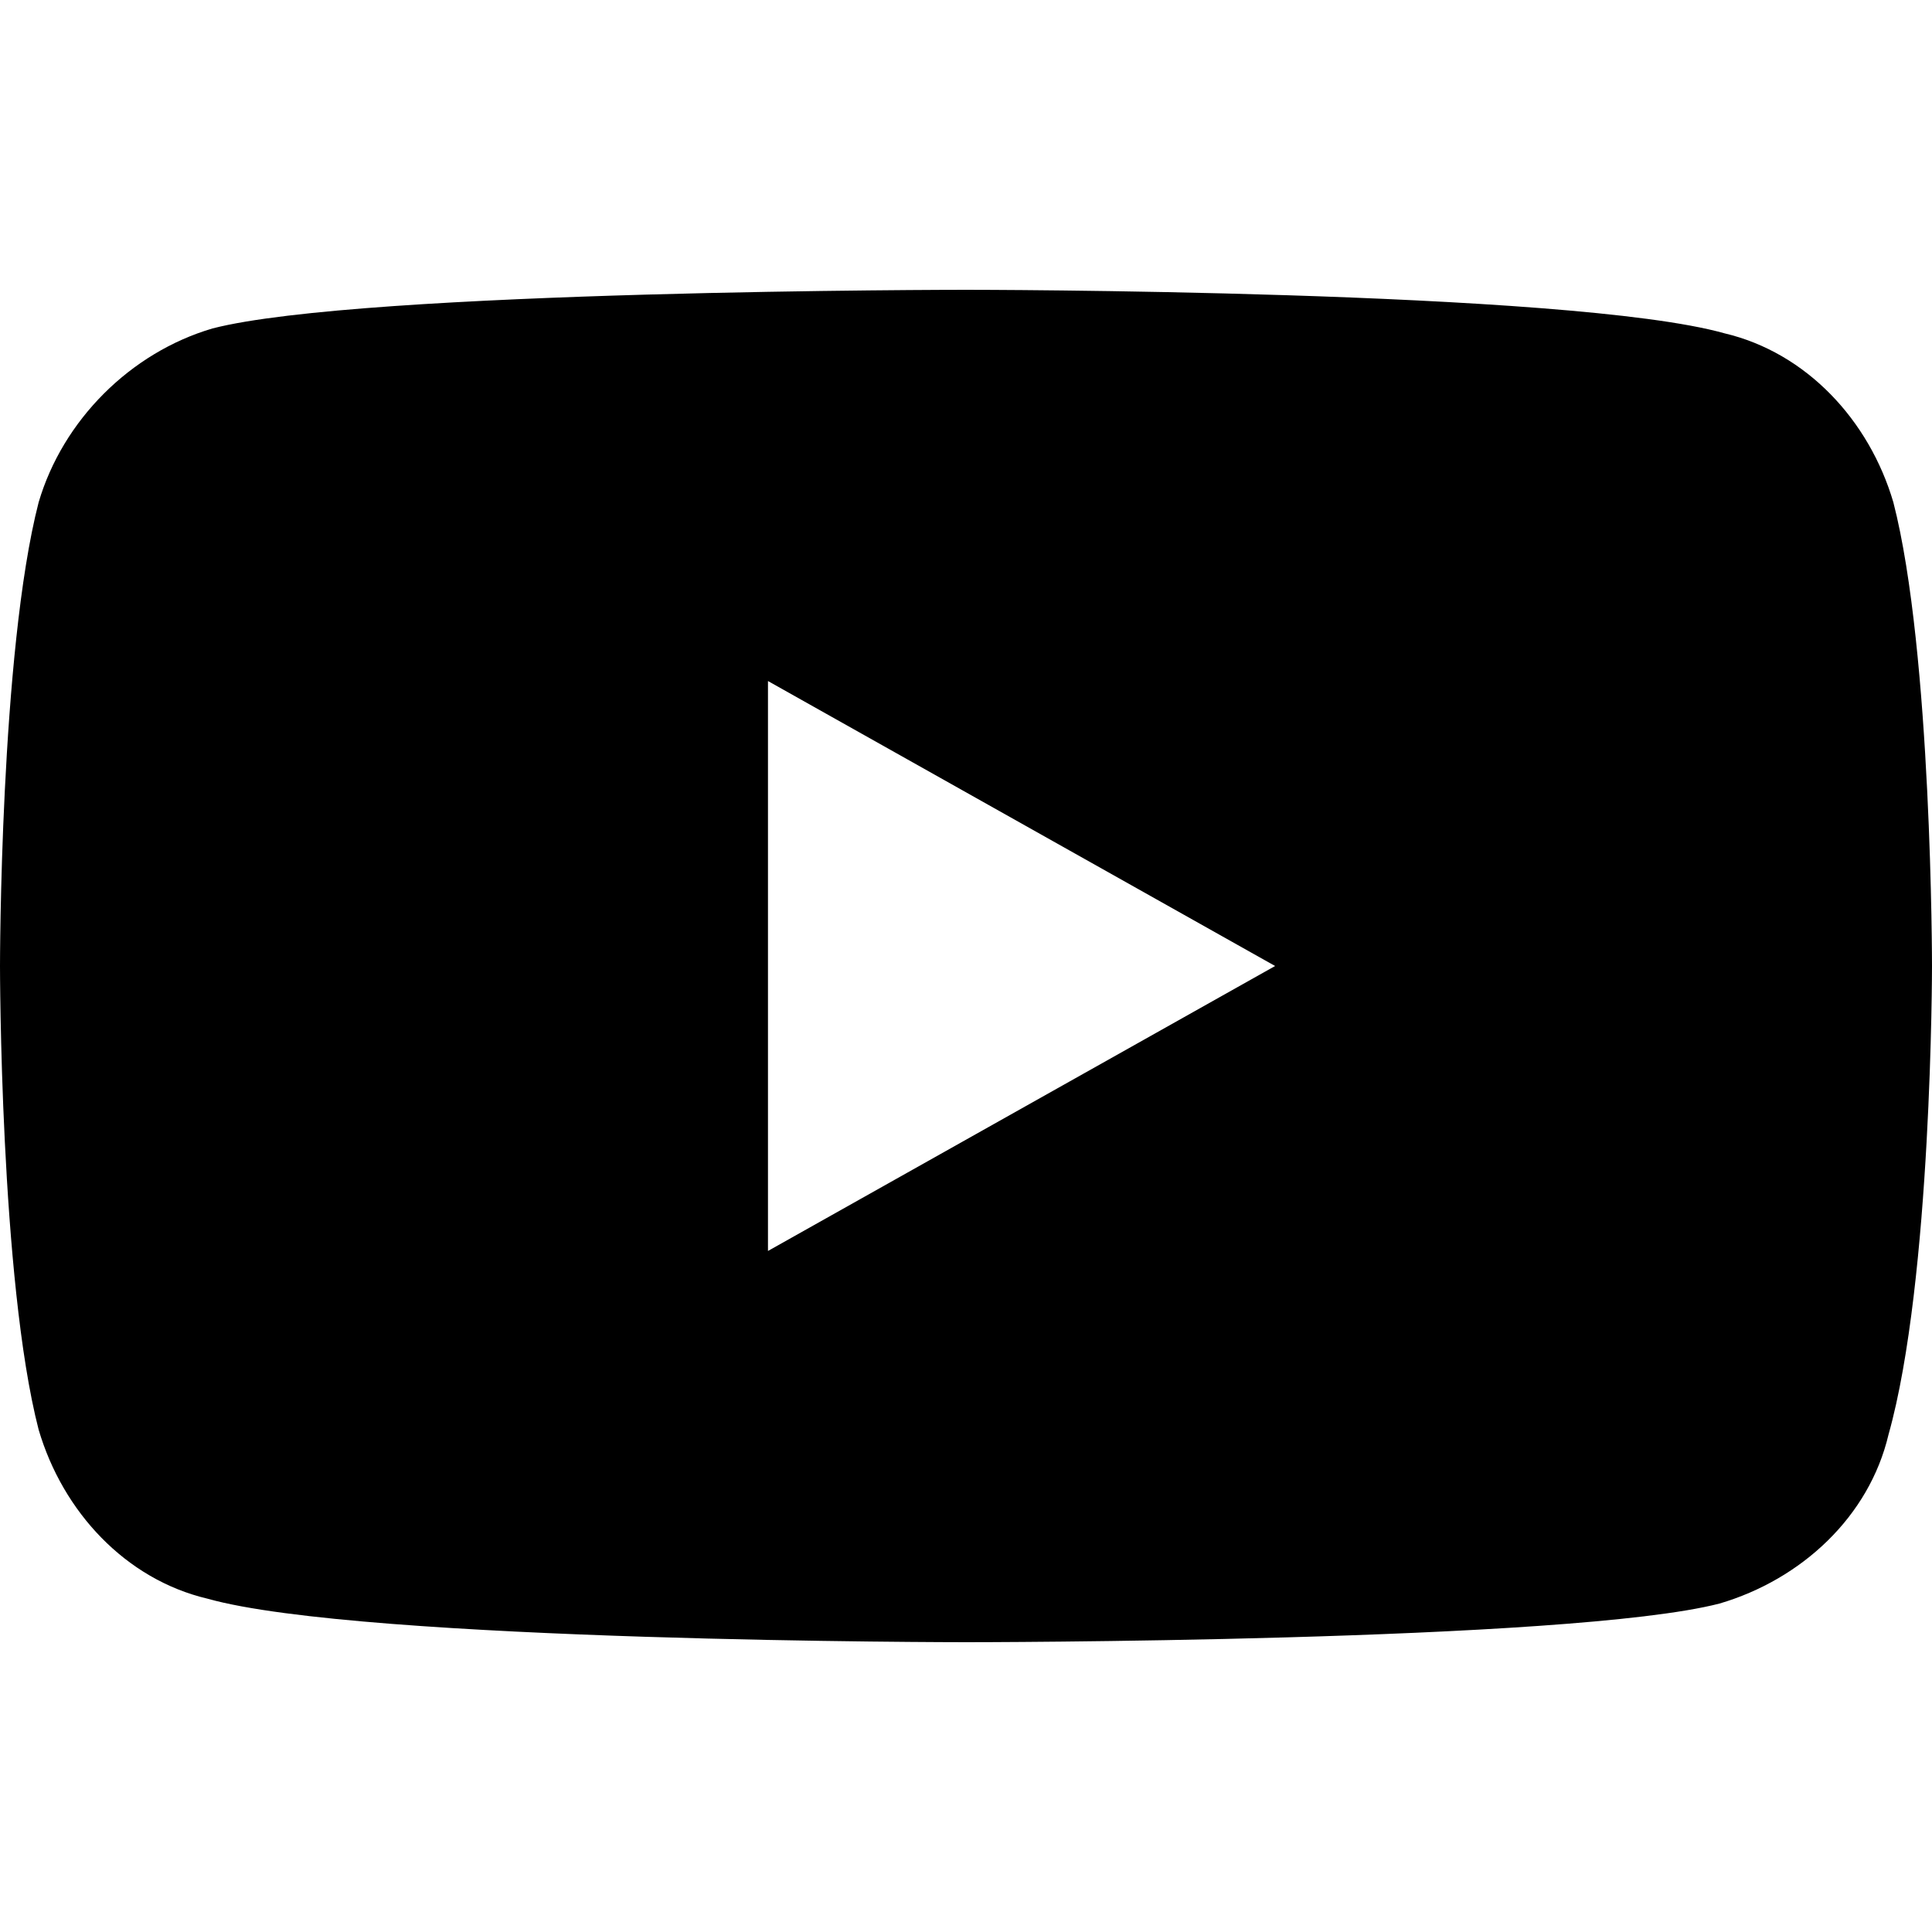 <svg version="1.1" id="__1cq5ay-__Layer_1" xmlns="http://www.w3.org/2000/svg" xmlns:xlink="http://www.w3.org/1999/xlink" x="0px" y="0px" viewBox="0 0 40 40" style="enable-background:new 0 0 40 40;" xml:space="preserve"><path id="__1cq5ay-__path-1_1_" d="M15.9,25.9V14.1L26.4,20L15.9,25.9z M39.2,10.4c-0.5-1.7-1.8-3.1-3.5-3.5C32.5,6,20,6,20,6S7.5,6,4.4,6.8 c-1.7,0.5-3.1,1.9-3.6,3.6C0,13.5,0,20,0,20s0,6.5,0.8,9.6c0.5,1.7,1.8,3.1,3.5,3.5C7.5,34,20,34,20,34s12.5,0,15.6-0.8 c1.7-0.5,3.1-1.8,3.5-3.5C40,26.5,40,20,40,20S40,13.5,39.2,10.4z"></path></svg>